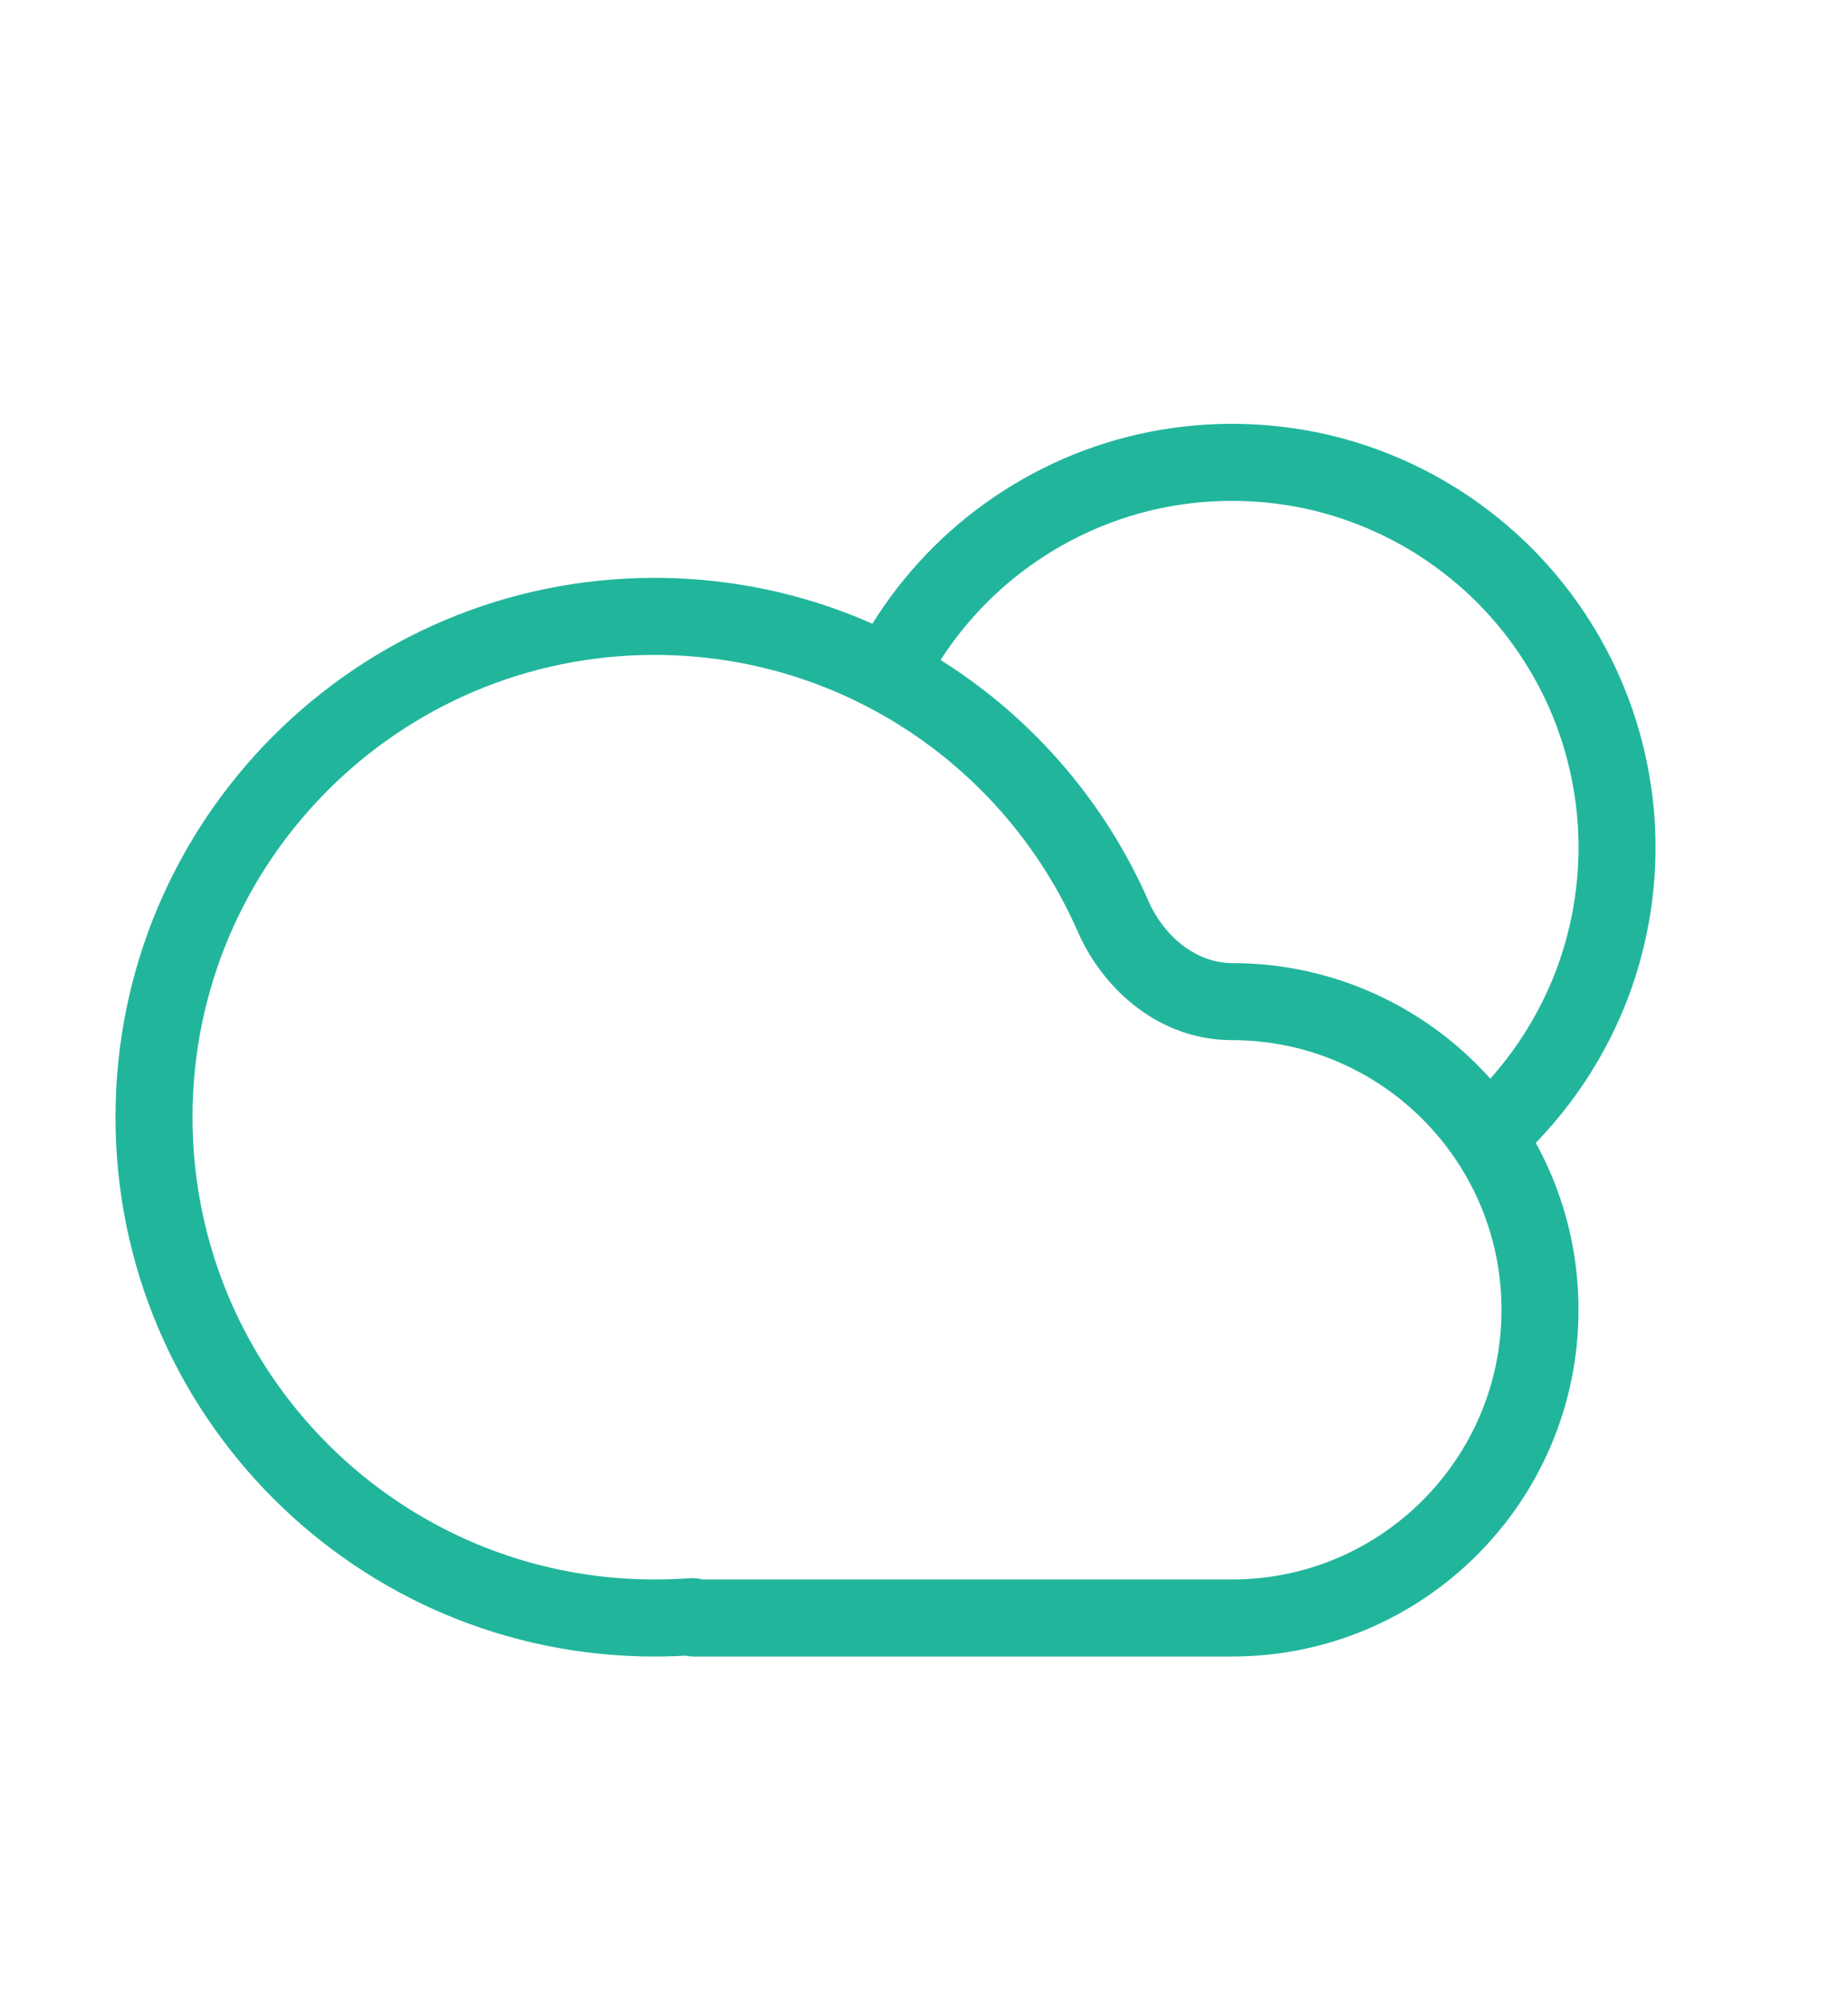 <svg width="12" height="13" viewBox="0 0 12 13" fill="none" xmlns="http://www.w3.org/2000/svg">
<g id="Cloud_light">
<path id="Union" d="M4.495 10.491L4.514 10.74L4.495 10.491ZM4.477 10.242C4.402 10.247 4.326 10.25 4.25 10.25V10.75C4.339 10.75 4.427 10.747 4.514 10.74L4.477 10.242ZM4.25 10.25C2.593 10.25 1.25 8.907 1.25 7.25H0.75C0.75 9.183 2.317 10.75 4.25 10.75V10.25ZM1.25 7.25C1.25 5.593 2.593 4.25 4.25 4.25V3.75C2.317 3.75 0.75 5.317 0.75 7.25H1.25ZM4.25 4.25C5.478 4.25 6.534 4.987 6.998 6.045L7.456 5.844C6.915 4.611 5.683 3.75 4.25 3.75V4.25ZM8 6.75C8.966 6.75 9.75 7.534 9.75 8.5H10.25C10.25 7.257 9.243 6.25 8 6.25V6.75ZM9.75 8.5C9.75 9.466 8.966 10.25 8 10.25V10.75C9.243 10.75 10.25 9.743 10.25 8.5H9.75ZM8 10.25H4.505V10.75H8V10.25ZM4.505 10.25C4.64 10.25 4.75 10.36 4.75 10.495H4.25C4.25 10.636 4.364 10.75 4.505 10.75V10.25ZM6.998 6.045C7.165 6.426 7.532 6.75 8 6.75V6.25C7.78 6.25 7.565 6.092 7.456 5.844L6.998 6.045ZM4.514 10.74C4.372 10.751 4.25 10.638 4.25 10.495H4.75C4.75 10.347 4.624 10.231 4.477 10.242L4.514 10.74Z" fill="#21B69C"/>
<path id="Ellipse 92" d="M9.768 7.268C10.019 7.016 10.214 6.714 10.34 6.381C10.465 6.048 10.518 5.692 10.495 5.336C10.471 4.981 10.373 4.635 10.205 4.322C10.037 4.008 9.804 3.733 9.522 3.517C9.24 3.3 8.914 3.146 8.568 3.065C8.221 2.985 7.861 2.979 7.512 3.048C7.163 3.117 6.833 3.261 6.544 3.468C6.255 3.675 6.013 3.942 5.835 4.25" stroke="#21B69C" stroke-width="0.5"/>
</g>
</svg>
